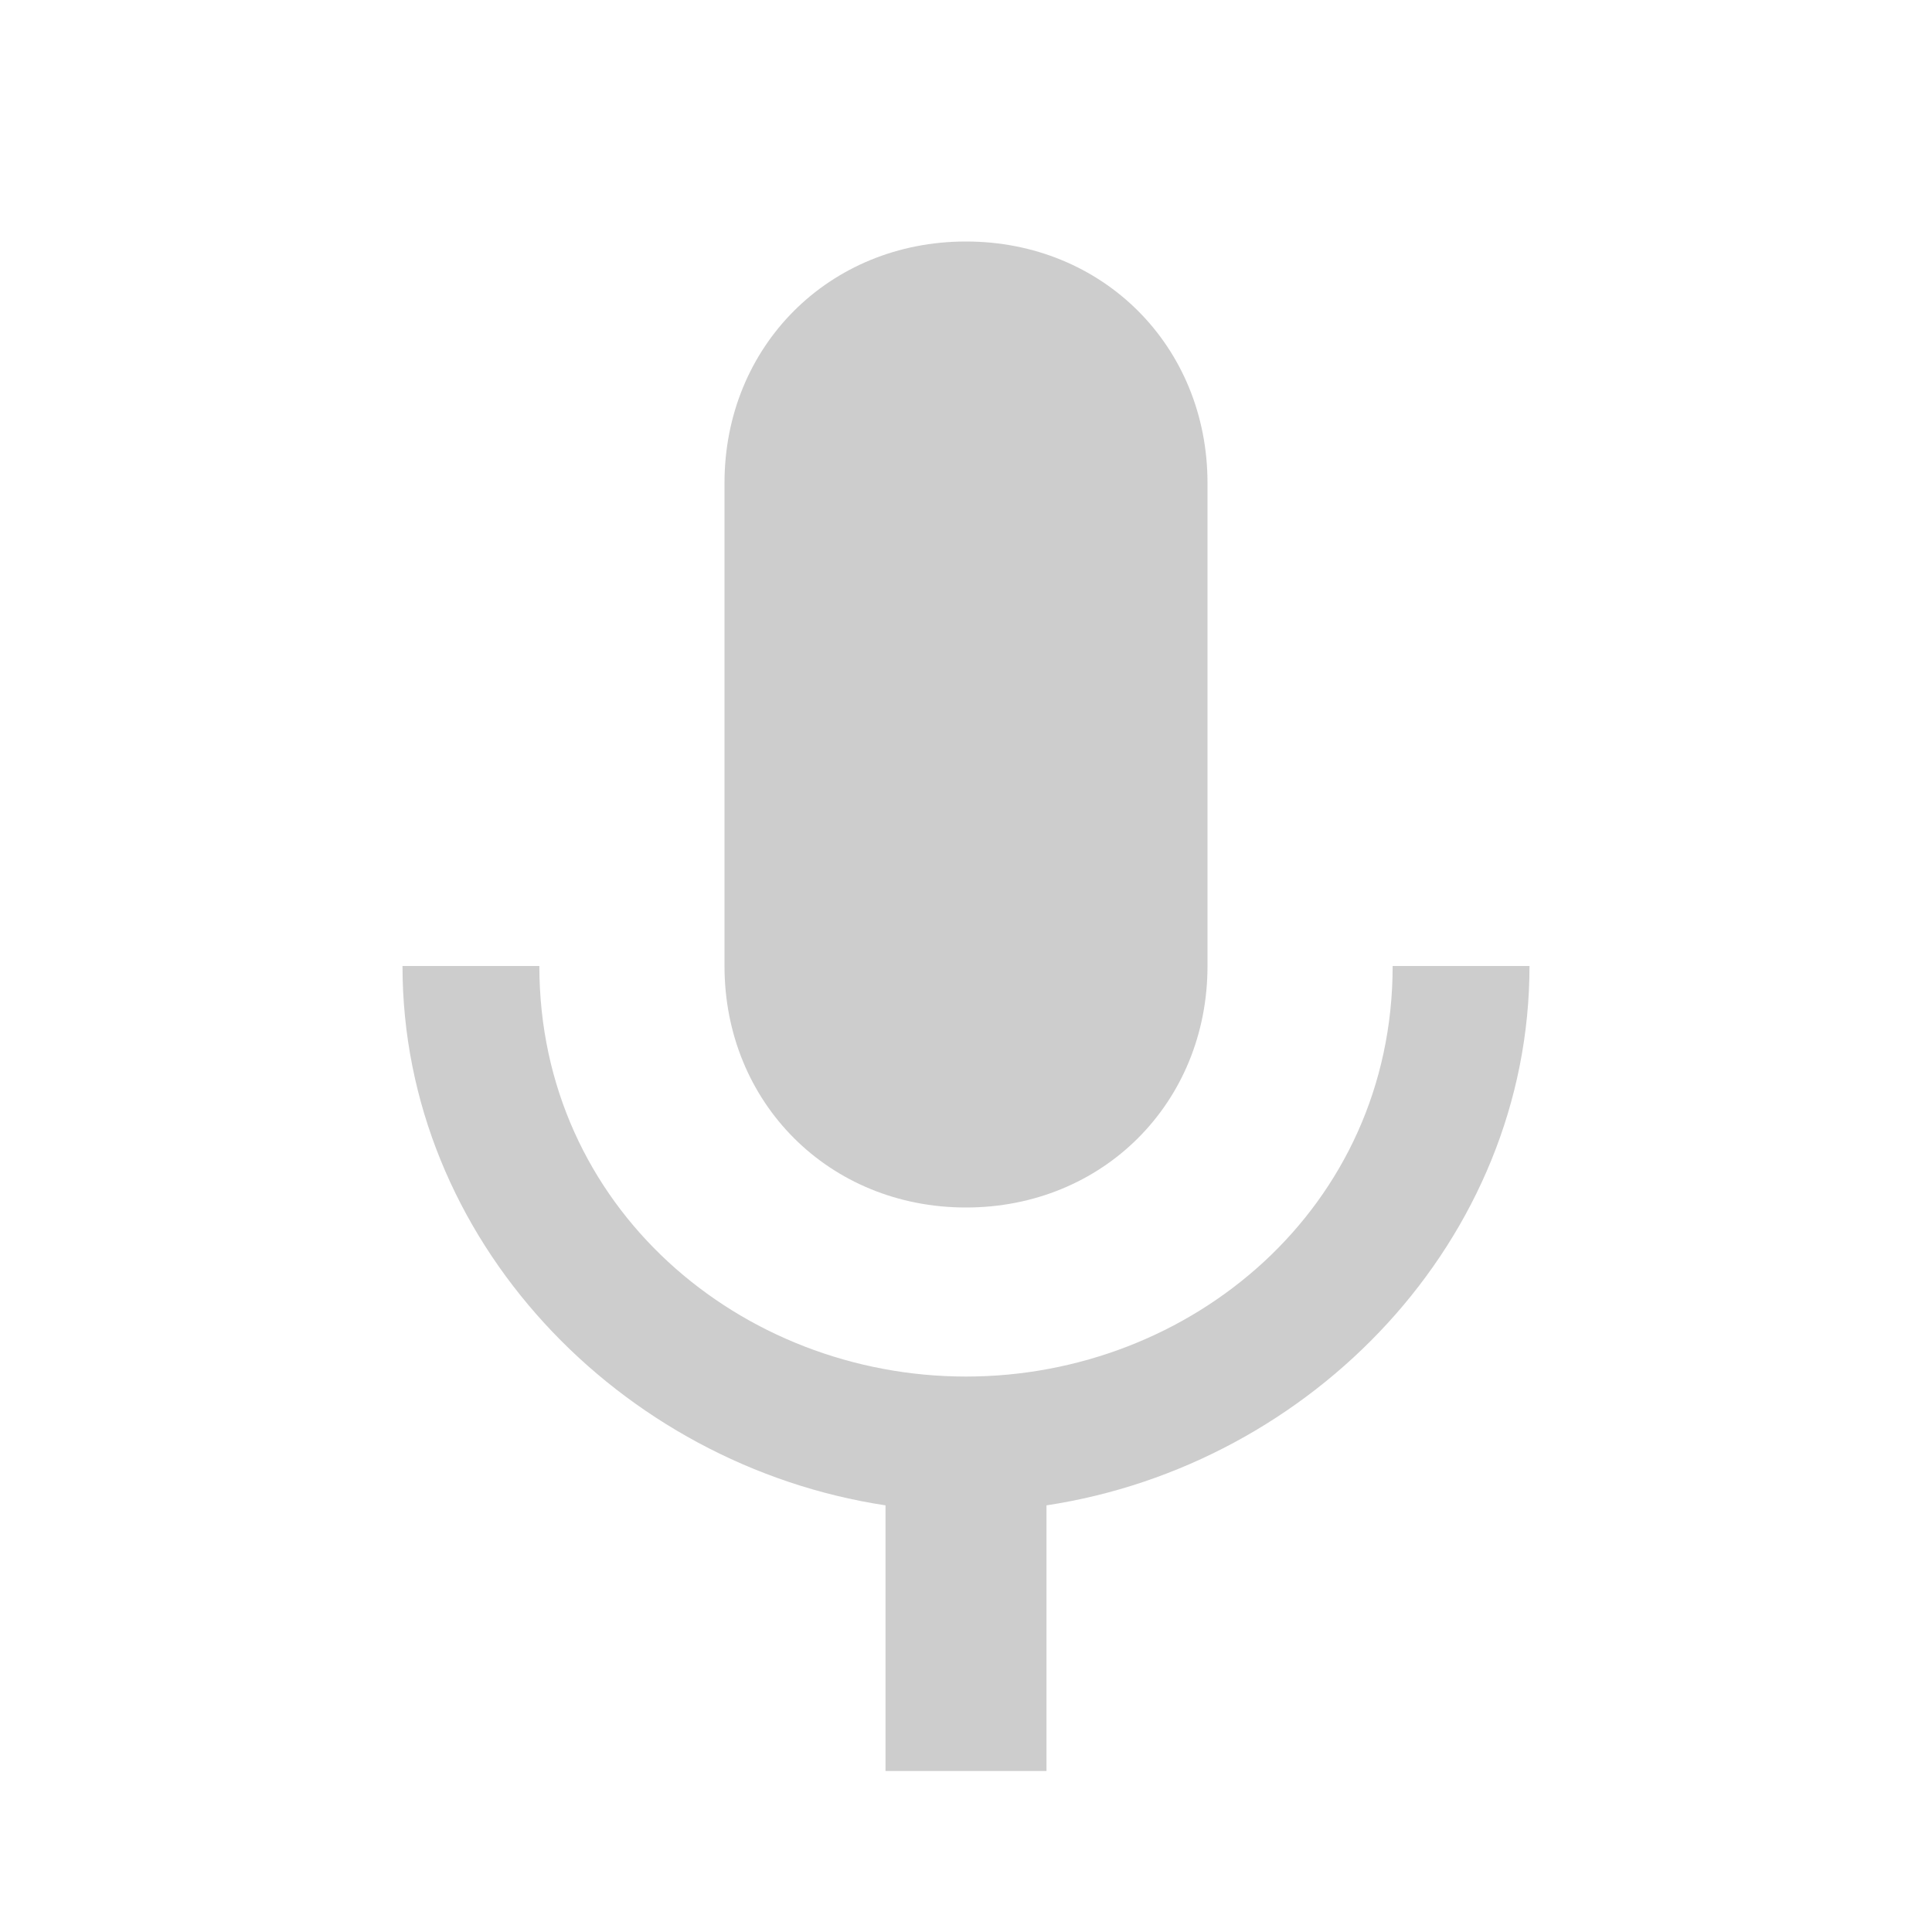 <?xml version="1.0" standalone="no"?><!DOCTYPE svg PUBLIC "-//W3C//DTD SVG 1.1//EN" "http://www.w3.org/Graphics/SVG/1.1/DTD/svg11.dtd"><svg t="1683692979857" class="icon" viewBox="0 0 1024 1024" version="1.1" xmlns="http://www.w3.org/2000/svg" p-id="5563" xmlns:xlink="http://www.w3.org/1999/xlink" width="16" height="16"><path d="M512 640c72.533 0 128-55.467 128-128V256c0-72.533-55.467-128-128-128S384 183.467 384 256v256c0 72.533 55.467 128 128 128z m226.133-128c0 128-106.667 217.6-226.133 217.6S285.867 640 285.867 512H213.333c0 145.067 115.2 264.533 256 285.867V938.667h85.333v-140.8c140.8-21.333 256-140.8 256-285.867h-72.533z" p-id="5564" fill="#cdcdcd"></path></svg>